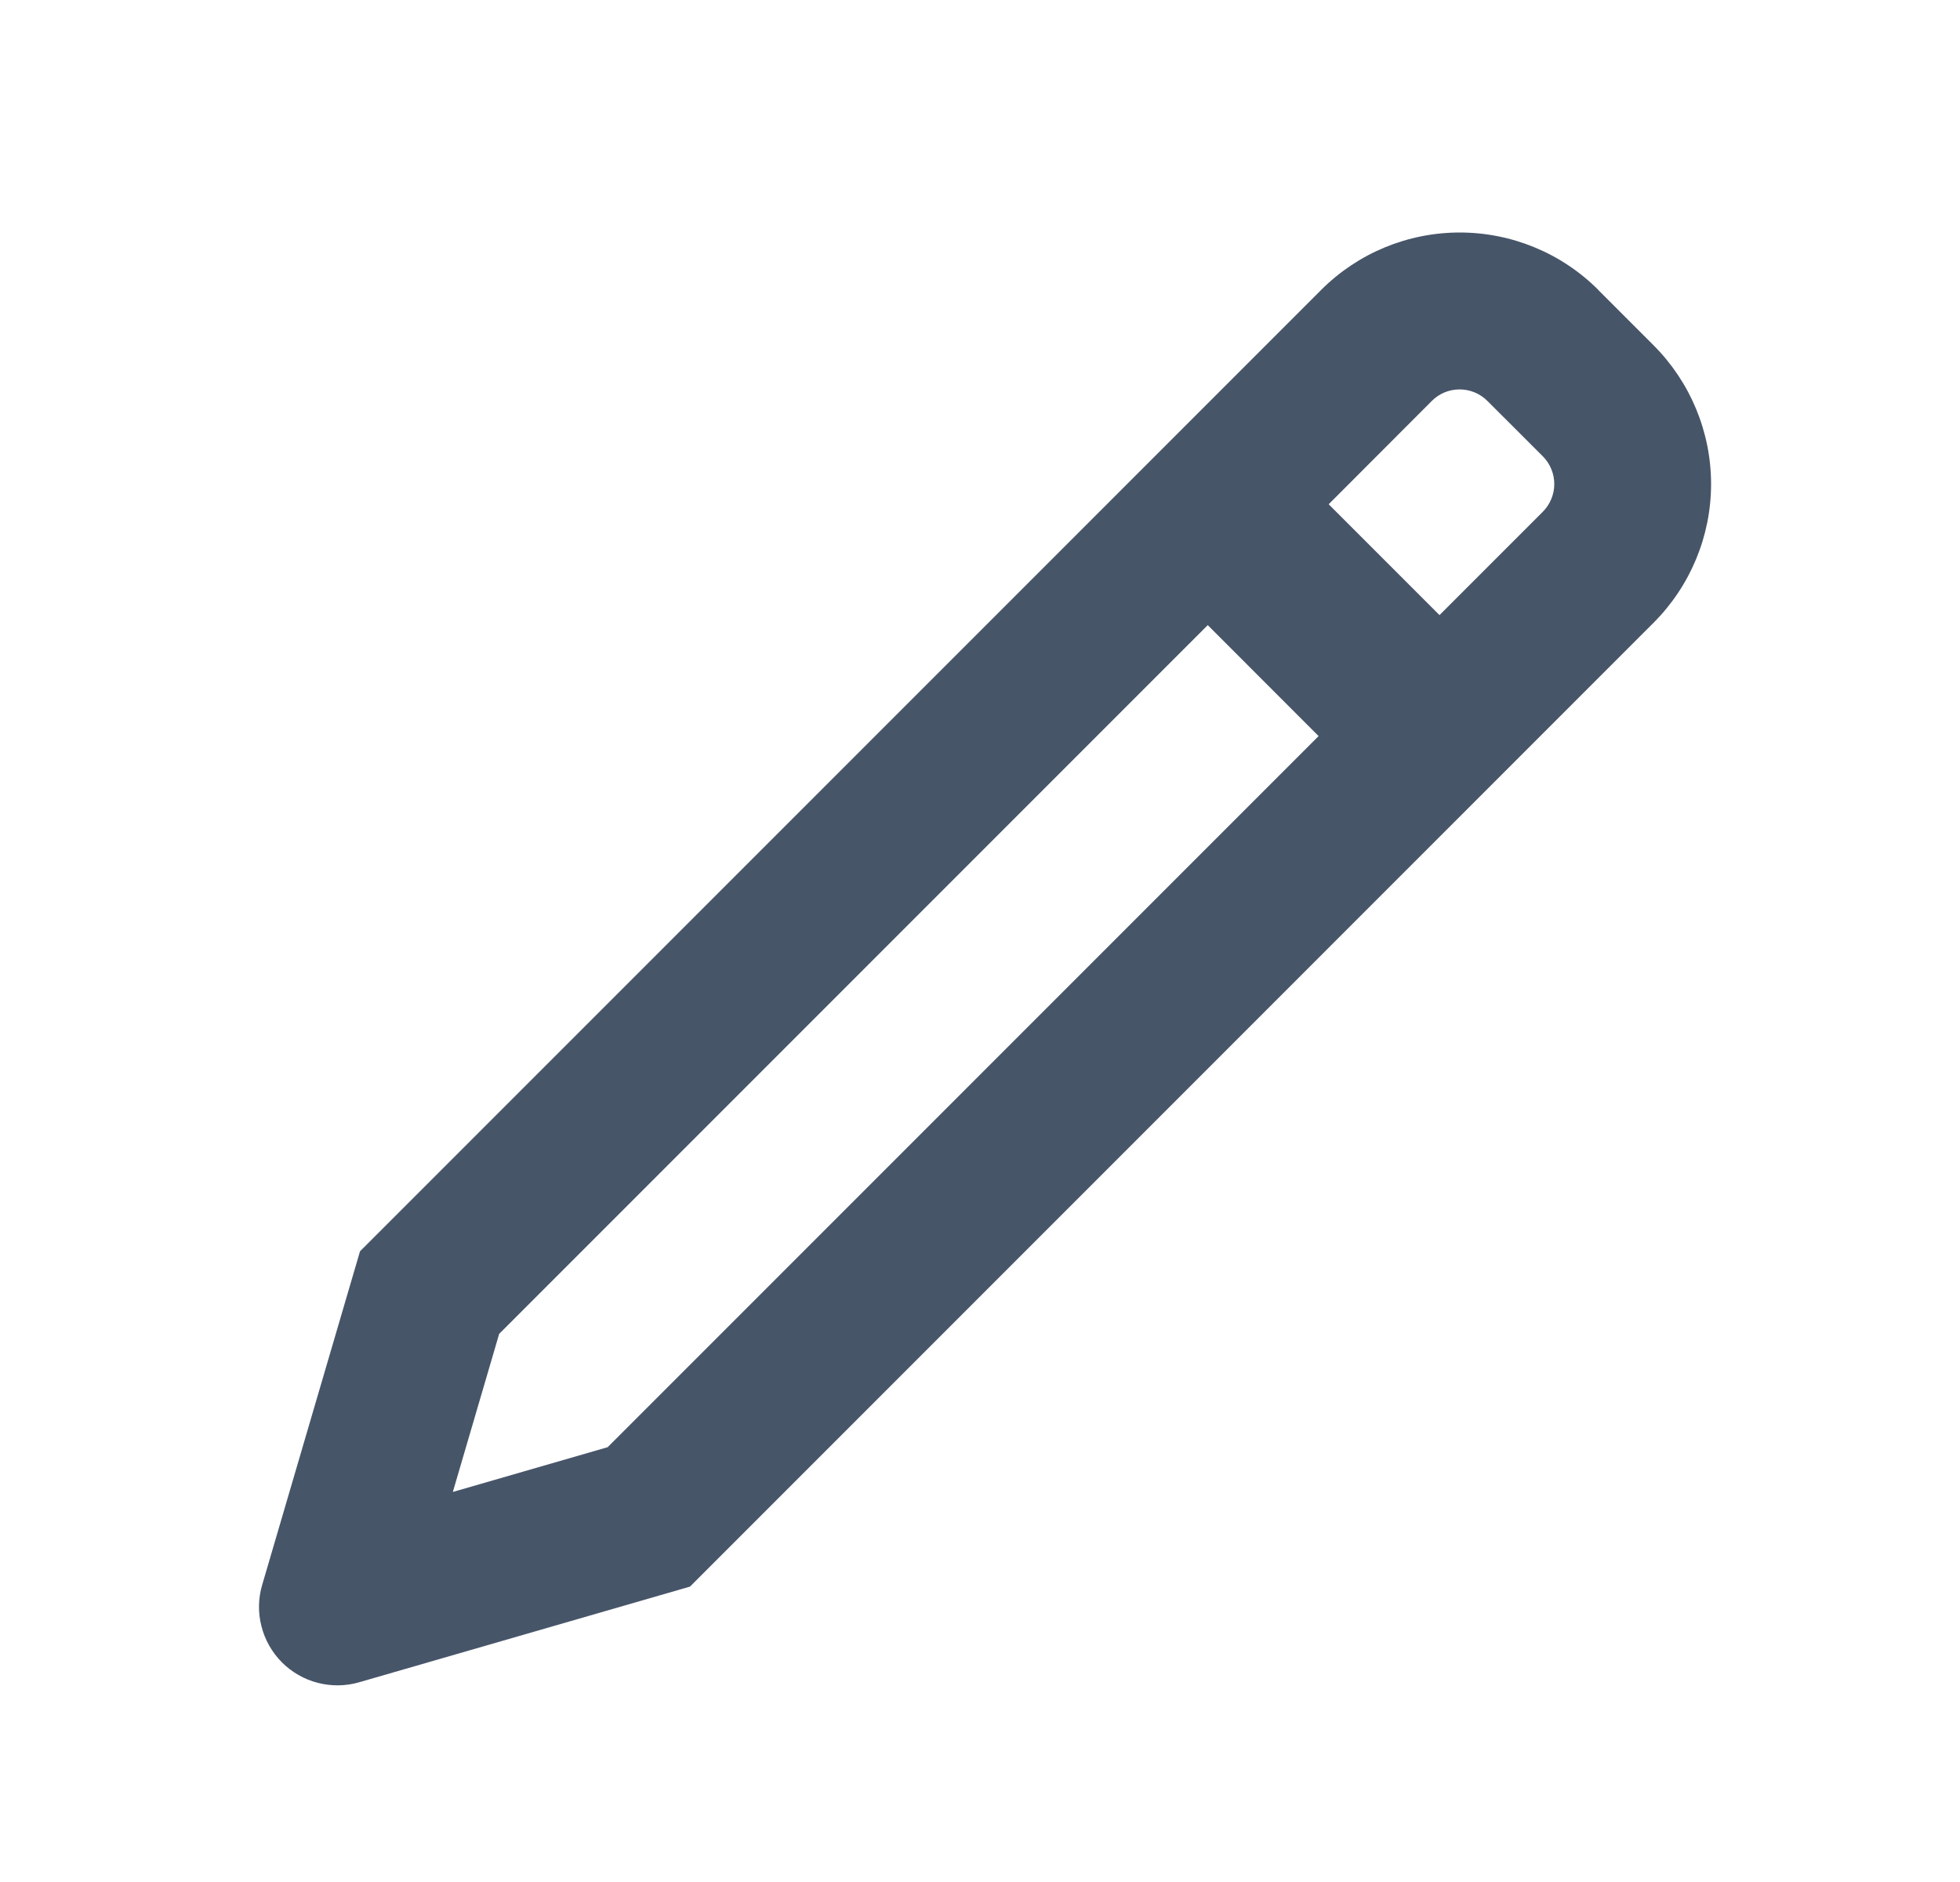 <svg width="25" height="24" viewBox="0 0 25 24" fill="none" xmlns="http://www.w3.org/2000/svg">
<path d="M15.405 7.972L6.367 17.01L5.776 19.026L7.751 18.455L16.819 9.387L15.405 7.972ZM16.947 6.43L18.361 7.844L19.679 6.526C19.772 6.432 19.825 6.305 19.825 6.173C19.825 6.04 19.772 5.913 19.679 5.819L18.971 5.112C18.877 5.018 18.75 4.966 18.617 4.966C18.485 4.966 18.357 5.018 18.264 5.112L16.948 6.43H16.947ZM20.386 3.698L21.093 4.405C21.561 4.874 21.825 5.51 21.825 6.173C21.825 6.835 21.561 7.471 21.093 7.94L8.801 20.233L4.581 21.453C4.409 21.503 4.226 21.505 4.053 21.46C3.88 21.416 3.722 21.325 3.595 21.198C3.469 21.071 3.379 20.913 3.335 20.739C3.29 20.566 3.293 20.384 3.344 20.212L4.592 15.957L16.852 3.697C17.32 3.228 17.956 2.965 18.619 2.965C19.282 2.965 19.918 3.228 20.387 3.697L20.386 3.698Z" fill="#475569"/>
</svg>
